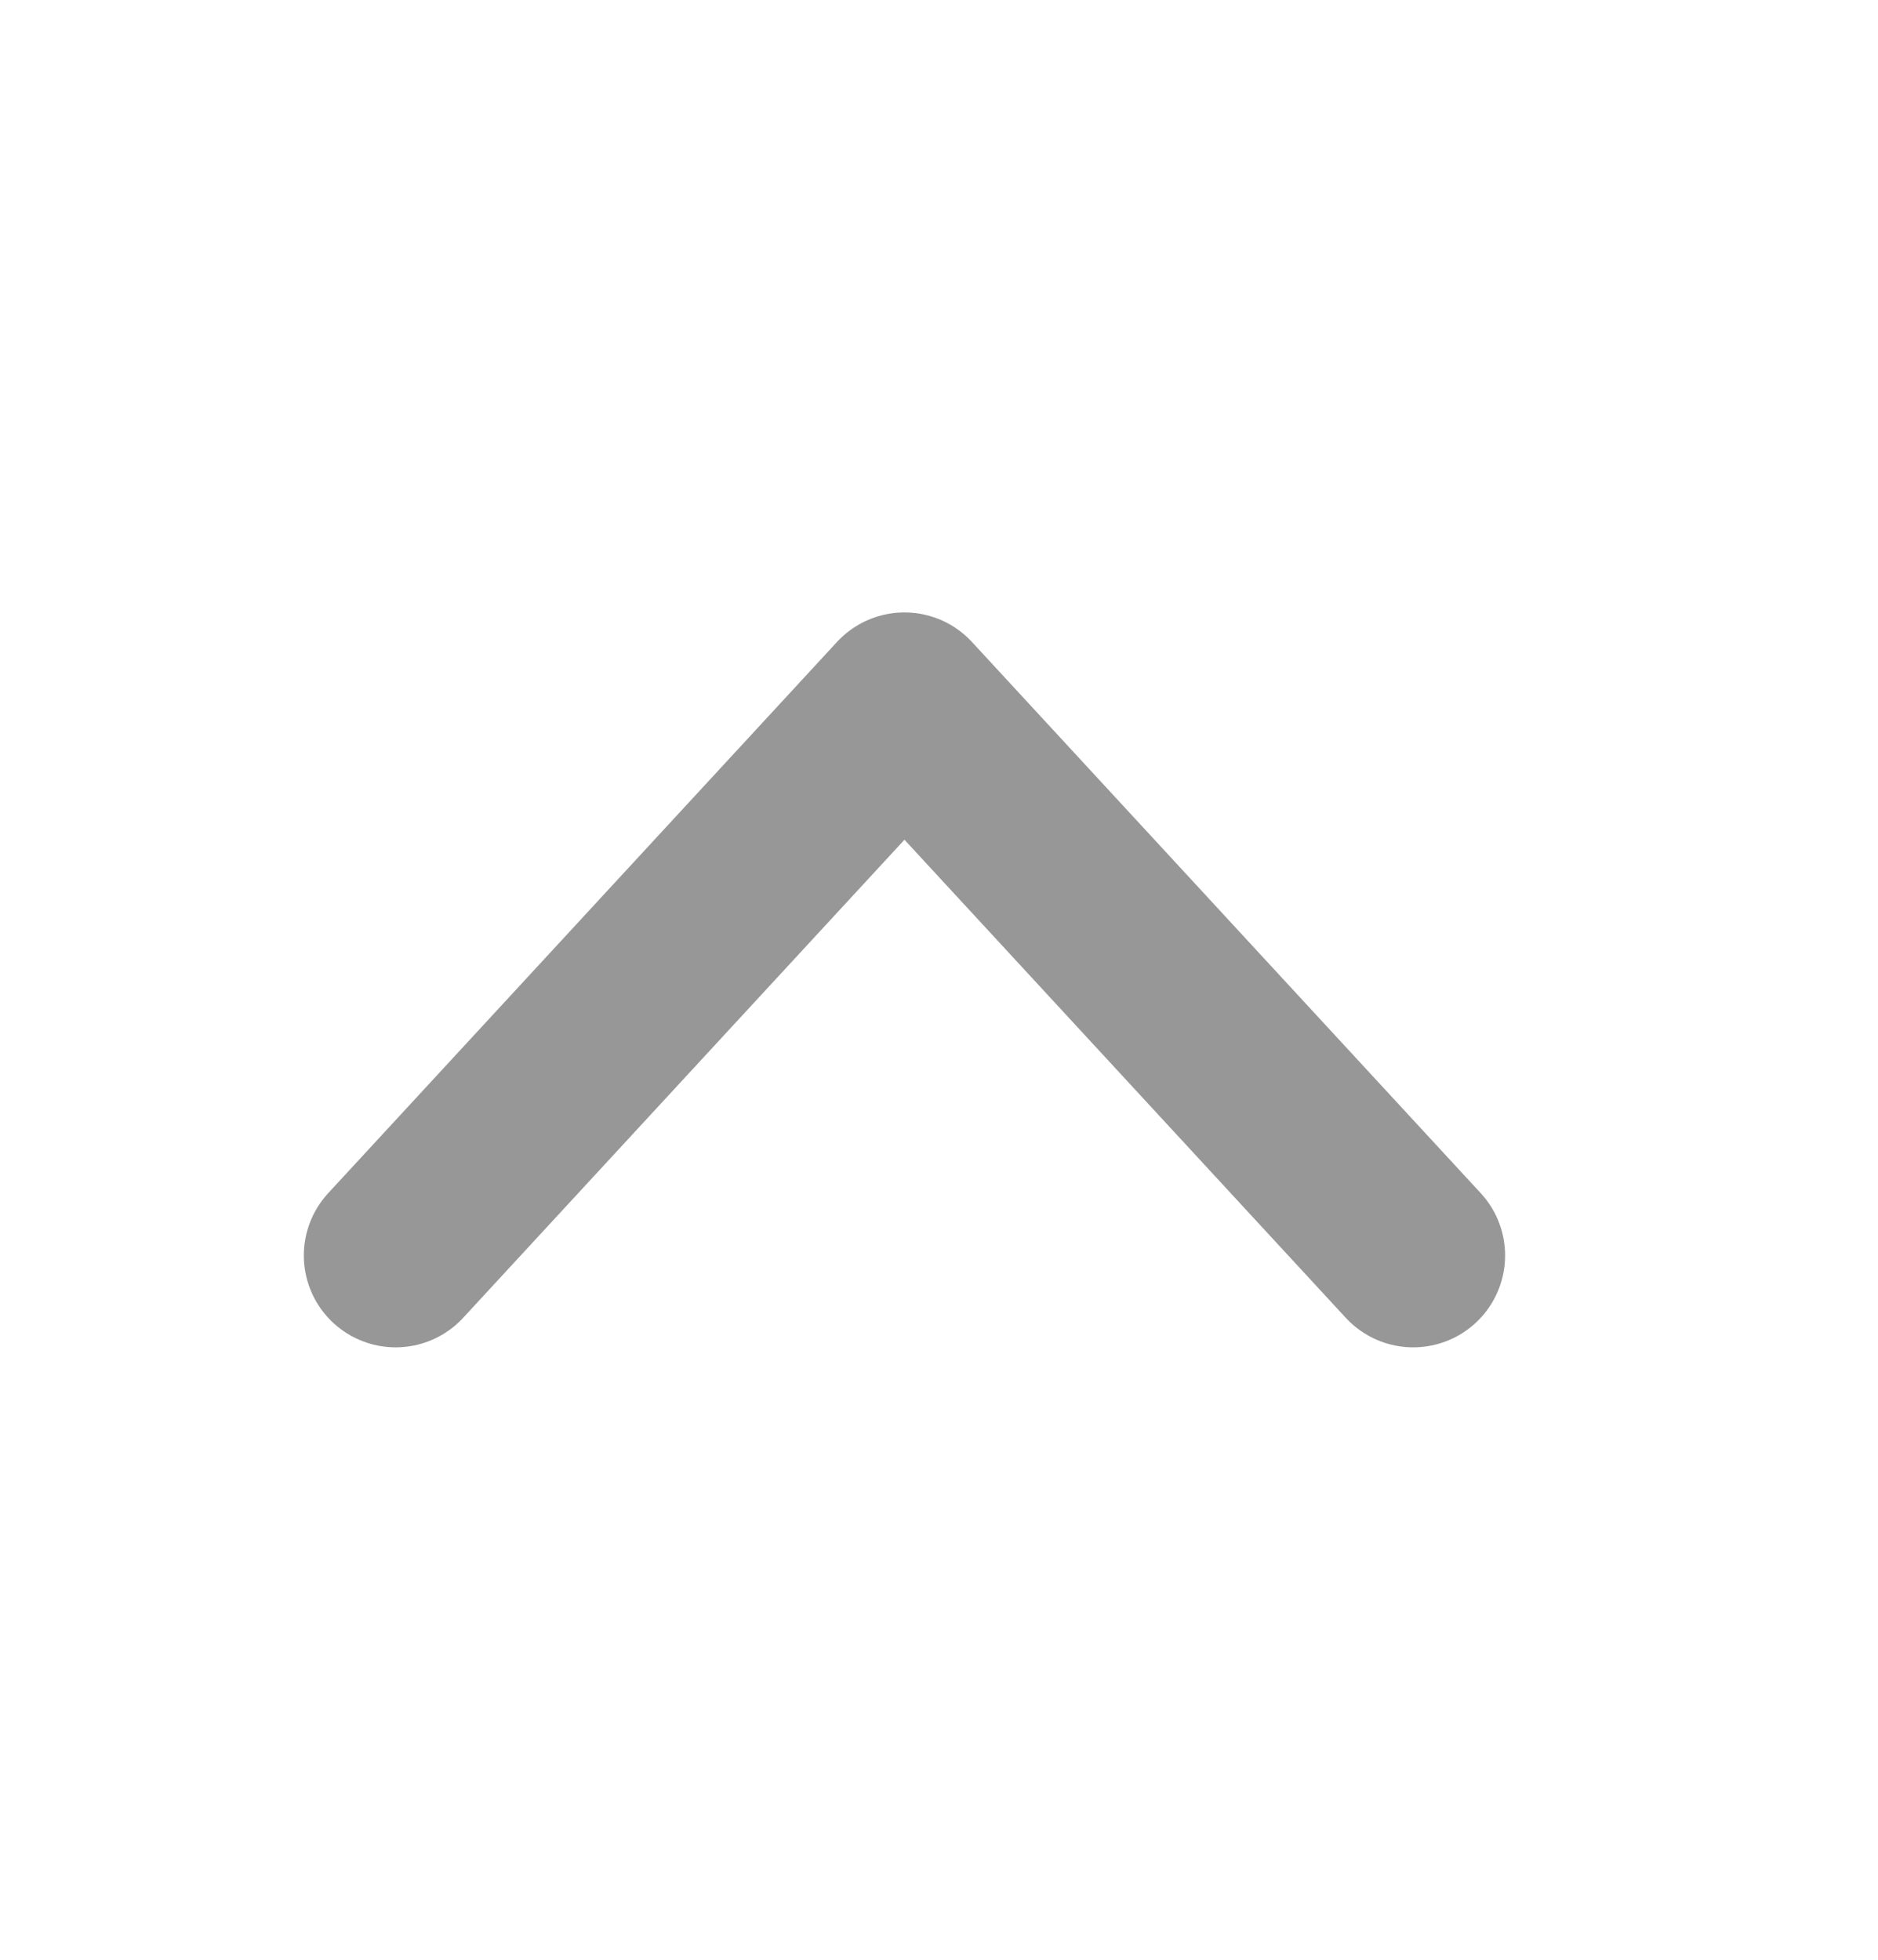 <svg width="23" height="24" viewBox="0 0 23 24" fill="none" xmlns="http://www.w3.org/2000/svg">
<path d="M17.308 15.375L11.077 8.625L4.846 15.375" stroke="#979797" stroke-width="2.25" stroke-linecap="round" stroke-linejoin="round"/>
</svg>



